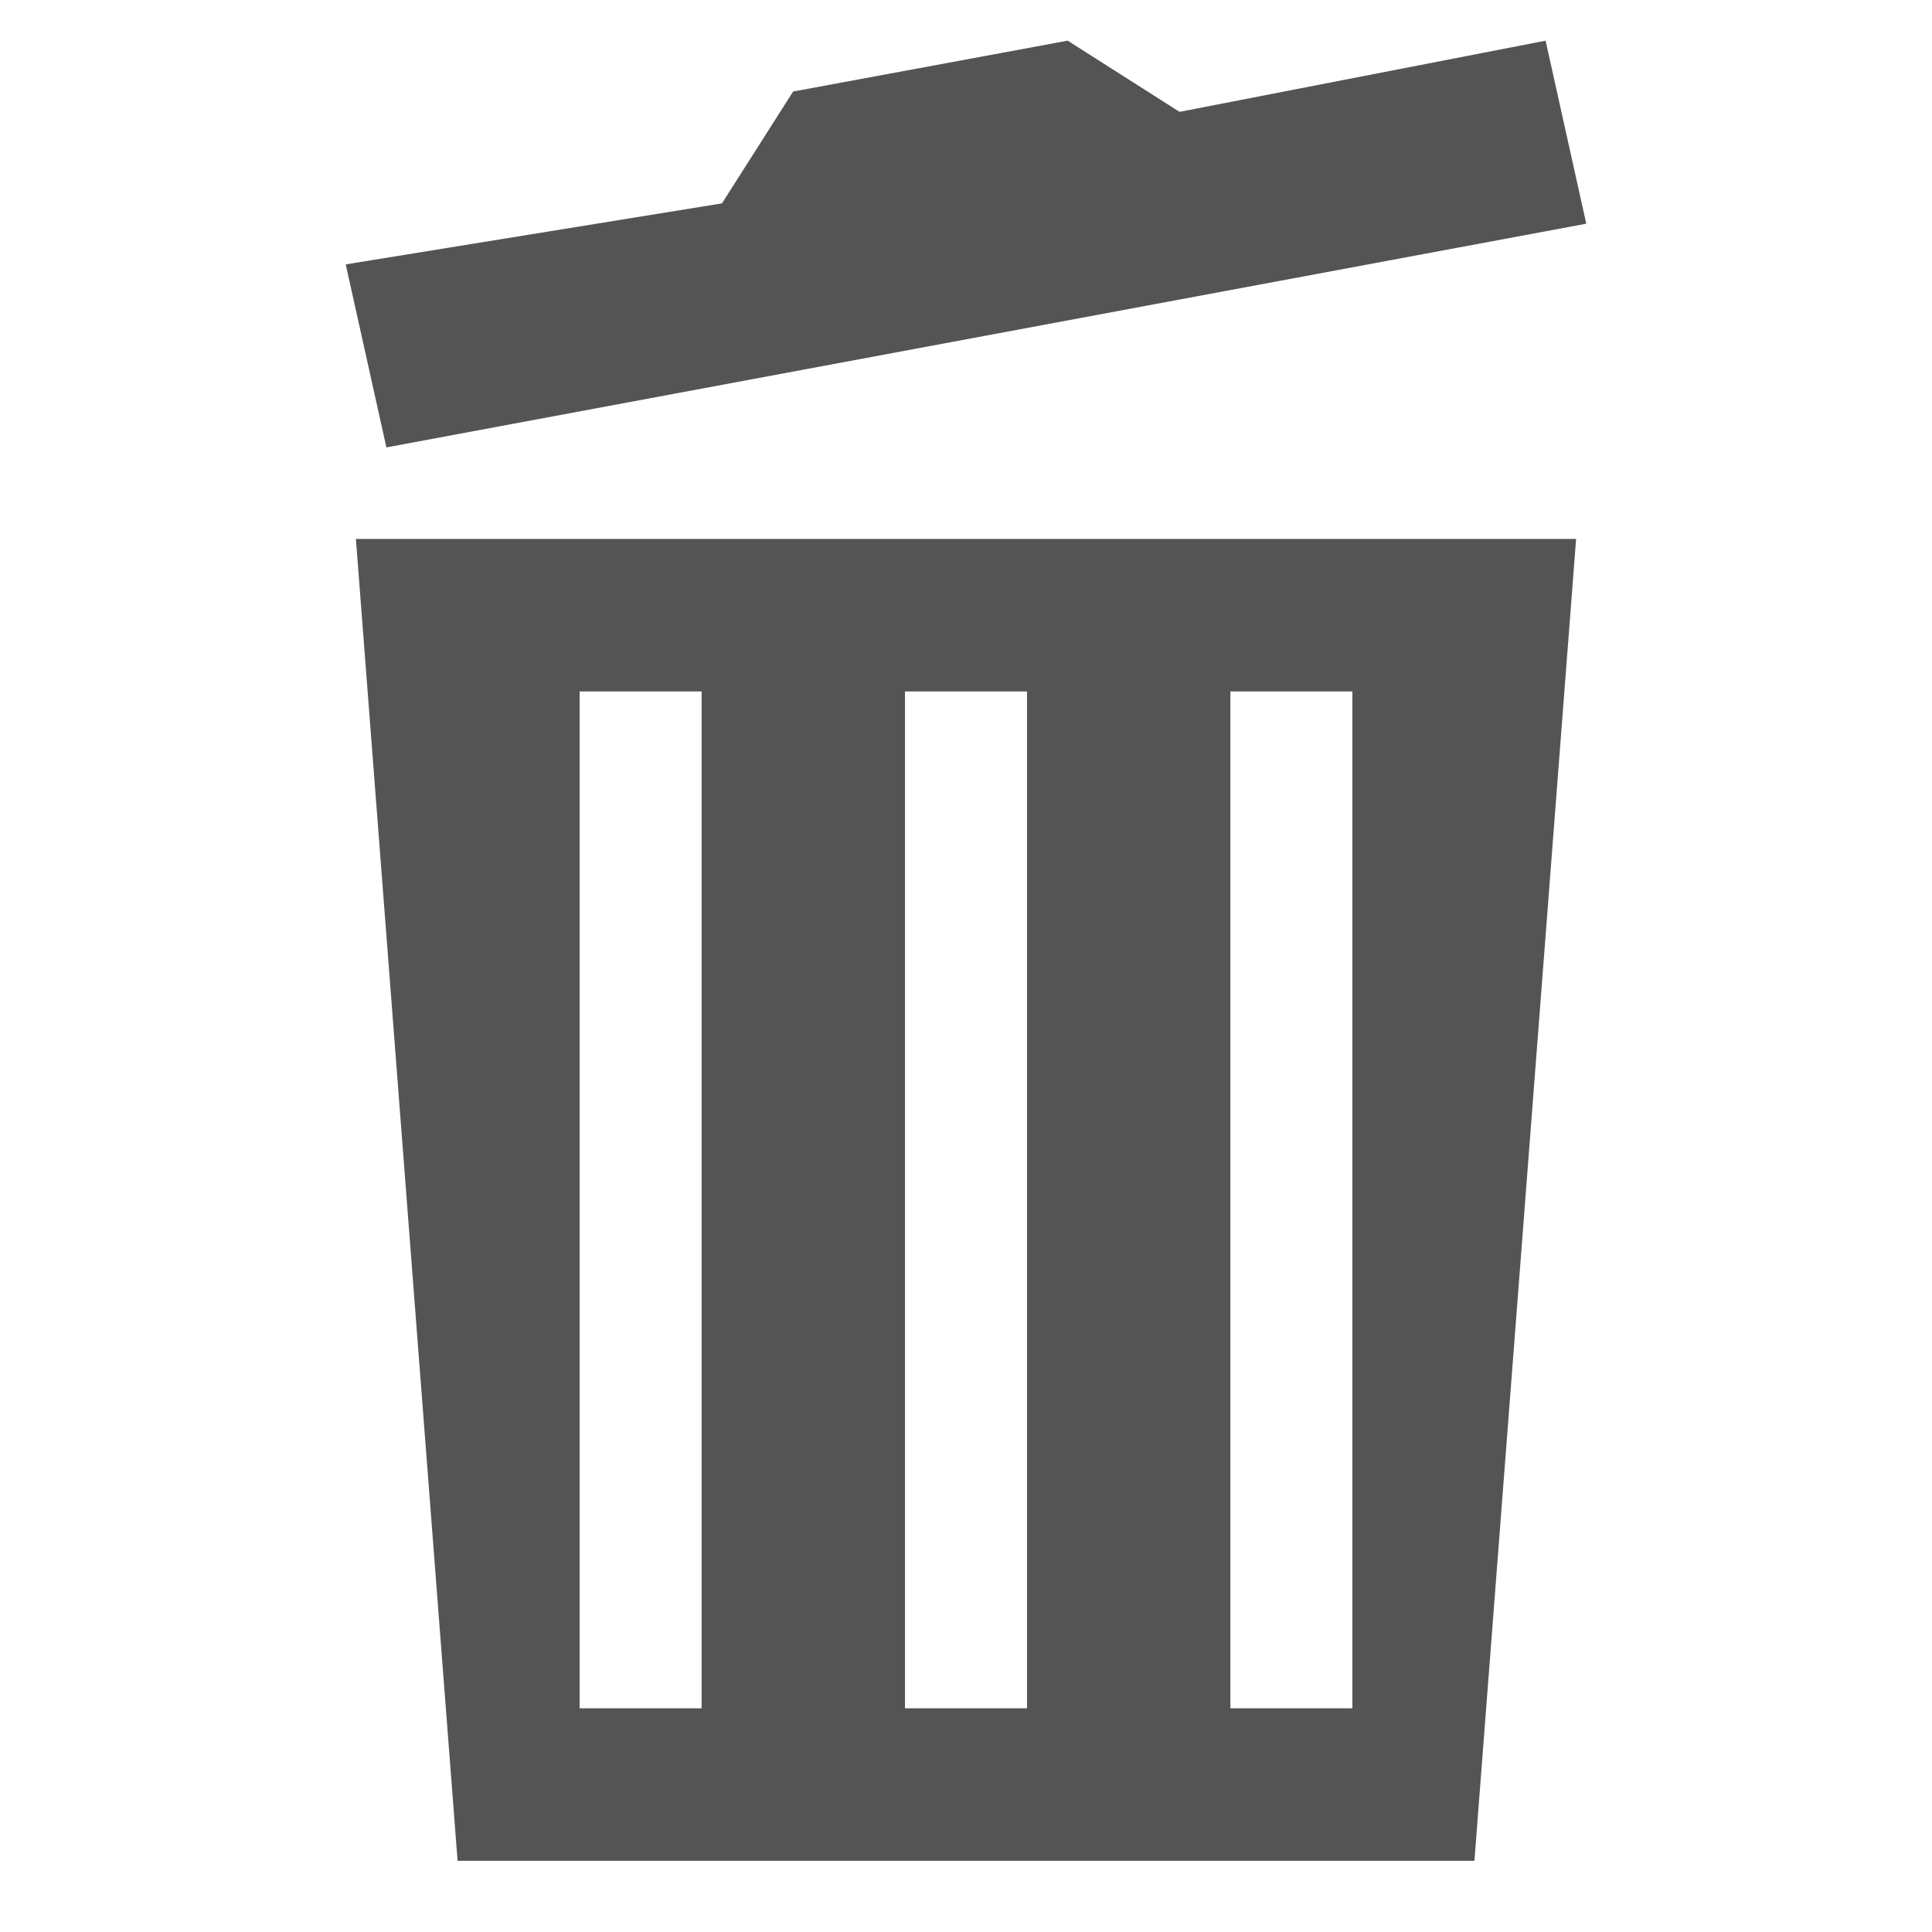 <?xml version="1.0" encoding="utf-8"?>
<!-- Generator: Adobe Illustrator 22.0.0, SVG Export Plug-In . SVG Version: 6.00 Build 0)  -->
<svg version="1.1" id="Layer_1" xmlns="http://www.w3.org/2000/svg" xmlns:xlink="http://www.w3.org/1999/xlink" x="0px" y="0px"
	 viewBox="0 0 19 19" style="enable-background:new 0 0 19 19;" xml:space="preserve">
<style type="text/css">
	.st0{display:none;}
	.st1{display:inline;}
	.st2{fill:#C1C5C8;}
	.st3{fill:#545454;}
	.st4{fill:#FFFFFF;}
</style>
<g class="st0">
	<g class="st1">
		<polygon class="st2" points="3.5,2.6 7.2,2.6 8.1,1.7 10.9,1.7 11.8,2.6 15.5,2.6 15.5,4.4 3.5,4.4 		"/>
		<g>
			<path class="st2" d="M3.5,5.3l1,13h10l1-13C15.5,5.3,3.5,5.3,3.5,5.3z M6.9,16.8H5.7v-10h1.2C6.9,6.8,6.9,16.8,6.9,16.8z
				 M10.1,16.8H8.9v-10h1.2C10.1,6.8,10.1,16.8,10.1,16.8z M13.3,16.8h-1.2v-10h1.2V16.8z"/>
		</g>
	</g>
</g>
<g>
	<g>
		<polygon class="st3" points="3.4,2.6 7.1,2 7.8,0.9 10.5,0.4 11.6,1.1 15.2,0.4 15.6,2.2 3.8,4.4 		"/>
		<g>
			<path class="st3" d="M3.5,5.3l1,13h10l1-13C15.5,5.3,3.5,5.3,3.5,5.3z M6.9,16.8H5.7v-10h1.2C6.9,6.8,6.9,16.8,6.9,16.8z
				 M10.1,16.8H8.9v-10h1.2C10.1,6.8,10.1,16.8,10.1,16.8z M13.3,16.8h-1.2v-10h1.2V16.8z"/>
		</g>
	</g>
</g>
<g class="st0">
	<polygon class="st1" points="-43.2,28.6 -42.2,41.6 -32.2,41.6 -31.2,28.6 	"/>
</g>
<polygon class="st0" points="-43.2,25.9 -39.5,25.9 -38.6,25 -35.8,25 -34.9,25.9 -31.2,25.9 -31.2,27.7 -43.2,27.7 "/>
<g class="st0">
	<g class="st1">
		<rect x="-41" y="30.1" class="st4" width="1.2" height="10"/>
	</g>
	<g class="st1">
		<rect x="-37.8" y="30.1" class="st4" width="1.2" height="10"/>
	</g>
	<g class="st1">
		<rect x="-34.7" y="30.1" class="st4" width="1.2" height="10"/>
	</g>
</g>
</svg>
